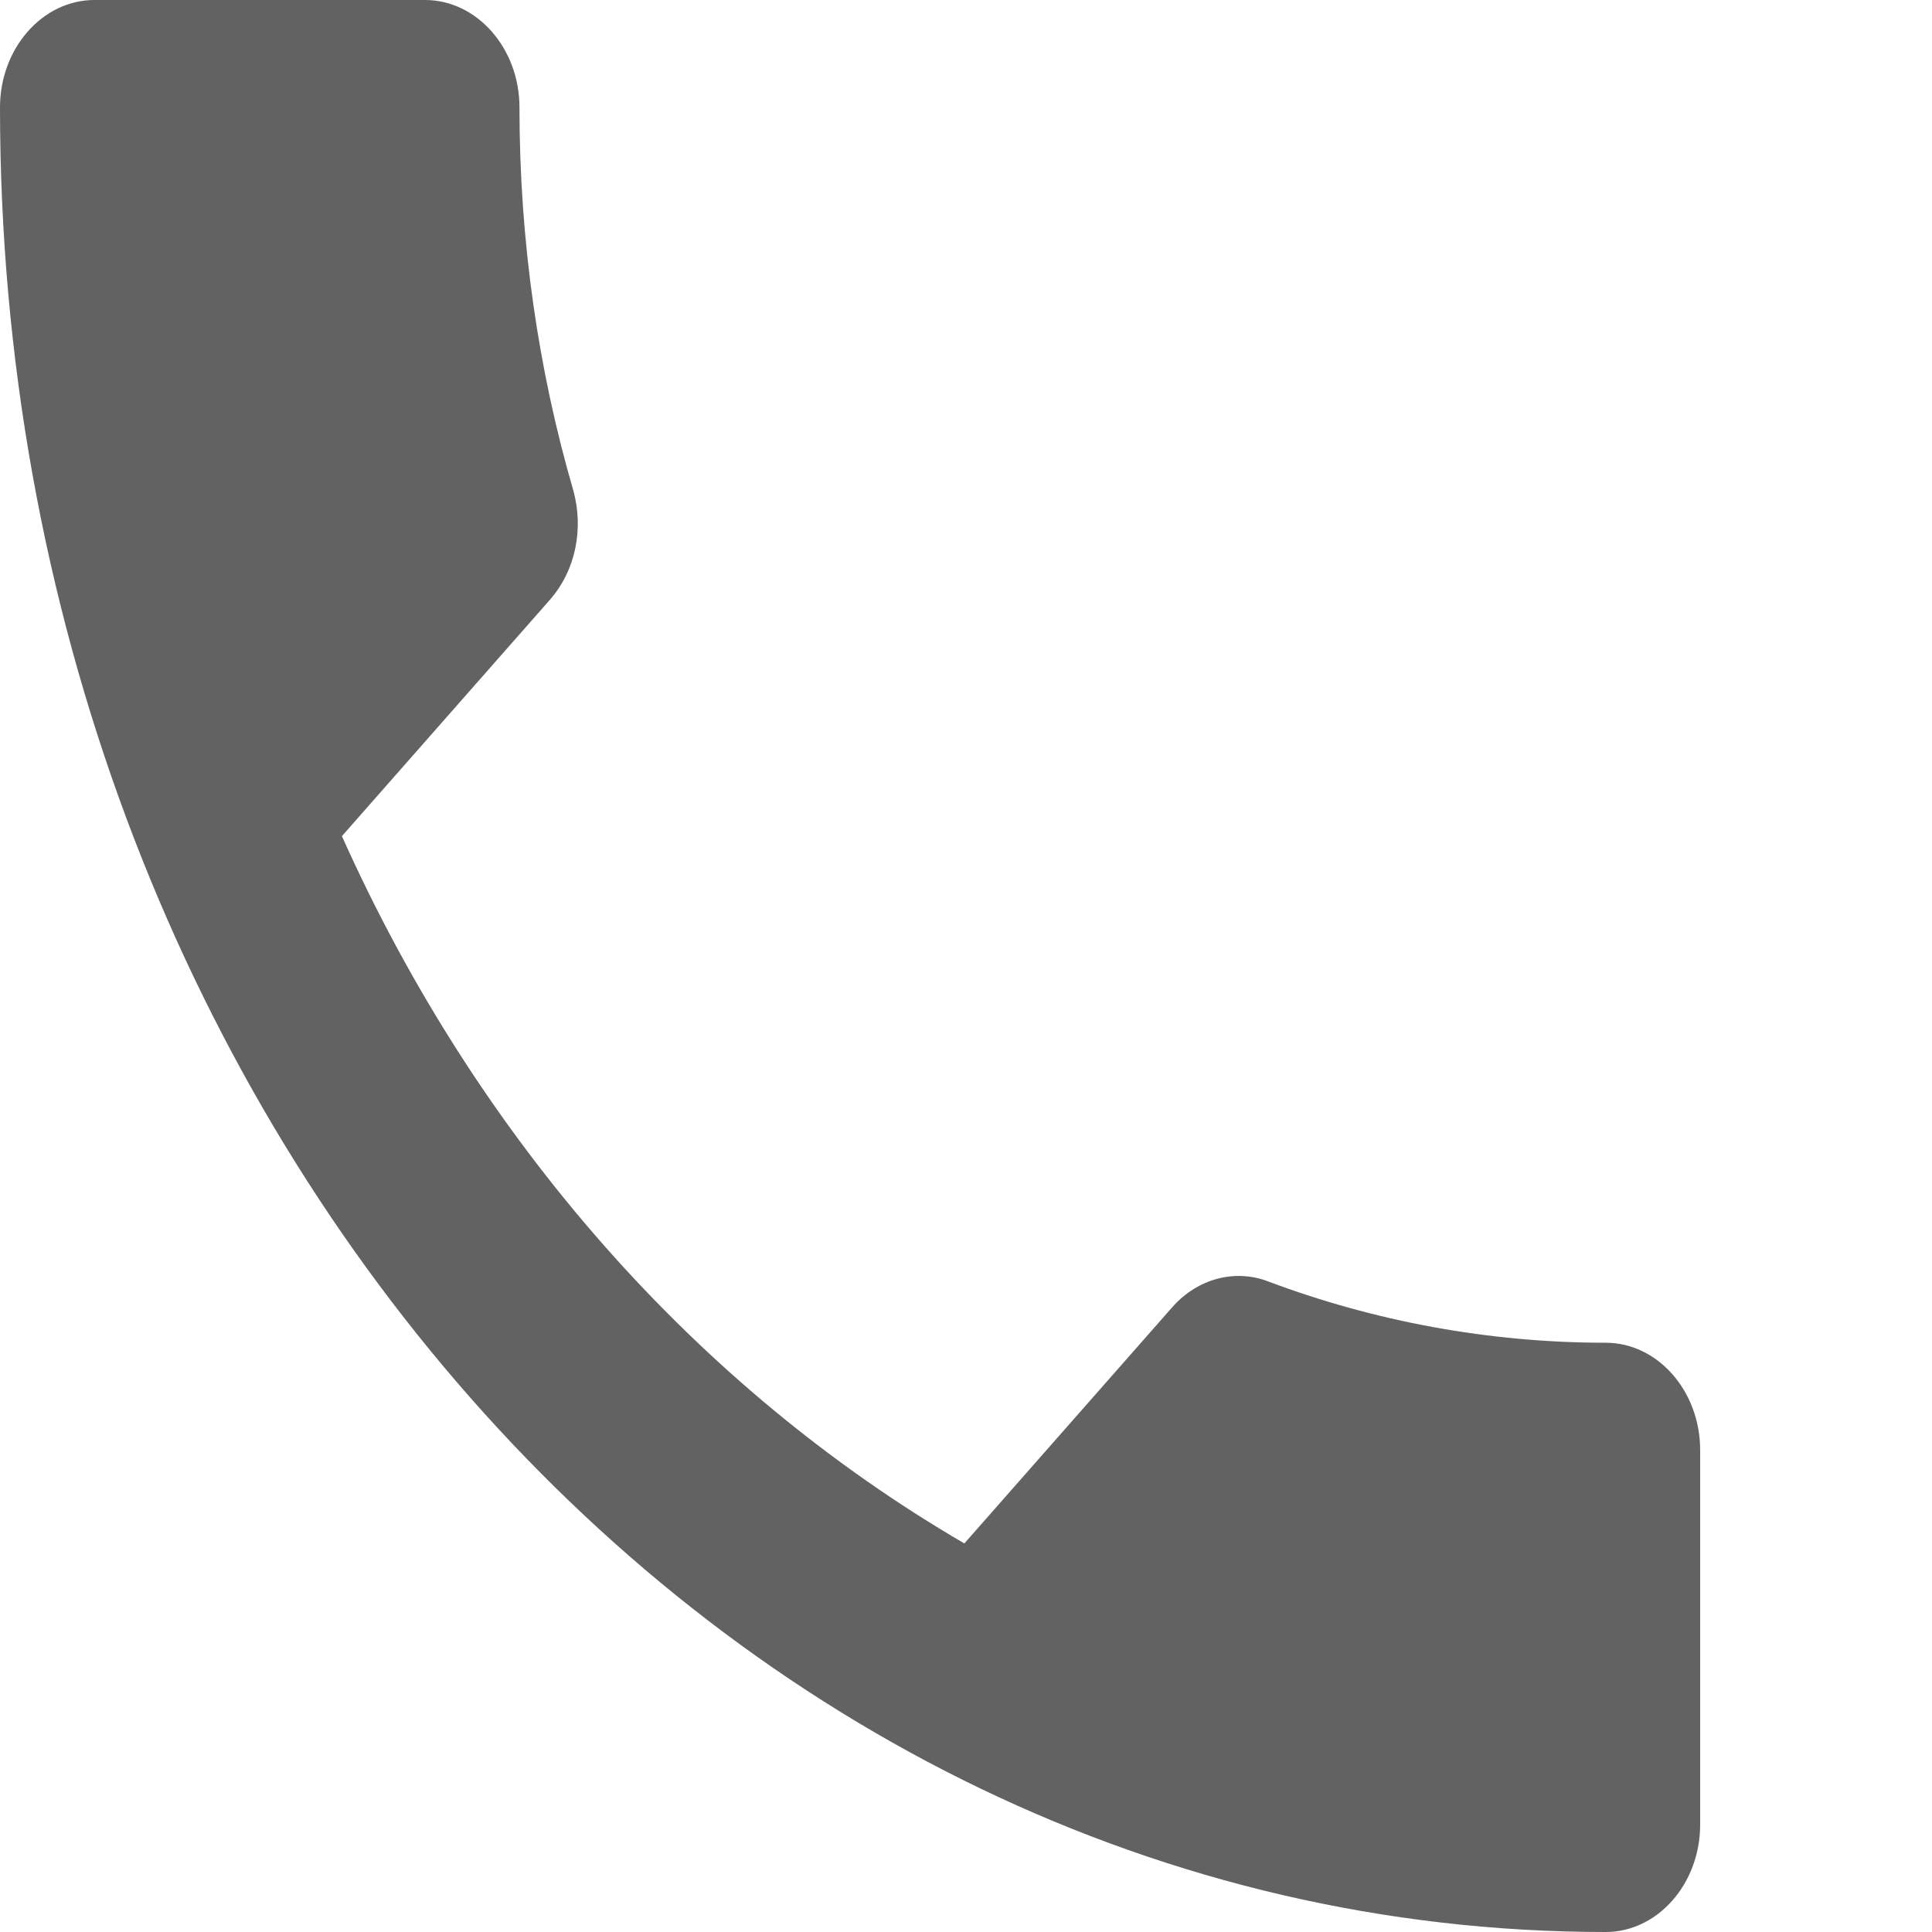 <svg width="32" height="32" viewBox="0 0 32 32" fill="none" xmlns="http://www.w3.org/2000/svg">
<path d="M5.663 13.849C7.916 18.88 11.546 22.987 15.973 25.564L19.415 21.653C19.837 21.173 20.463 21.013 21.011 21.227C22.763 21.884 24.656 22.24 26.596 22.24C27.456 22.24 28.16 23.04 28.16 24.018V30.222C28.16 31.2 27.456 32 26.596 32C11.905 32 0 18.471 0 1.778C0 0.8 0.704 0 1.564 0H7.04C7.9 0 8.604 0.8 8.604 1.778C8.604 4 8.917 6.133 9.496 8.124C9.668 8.747 9.543 9.44 9.105 9.938L5.663 13.849Z" fill="#626262"/>
</svg>
